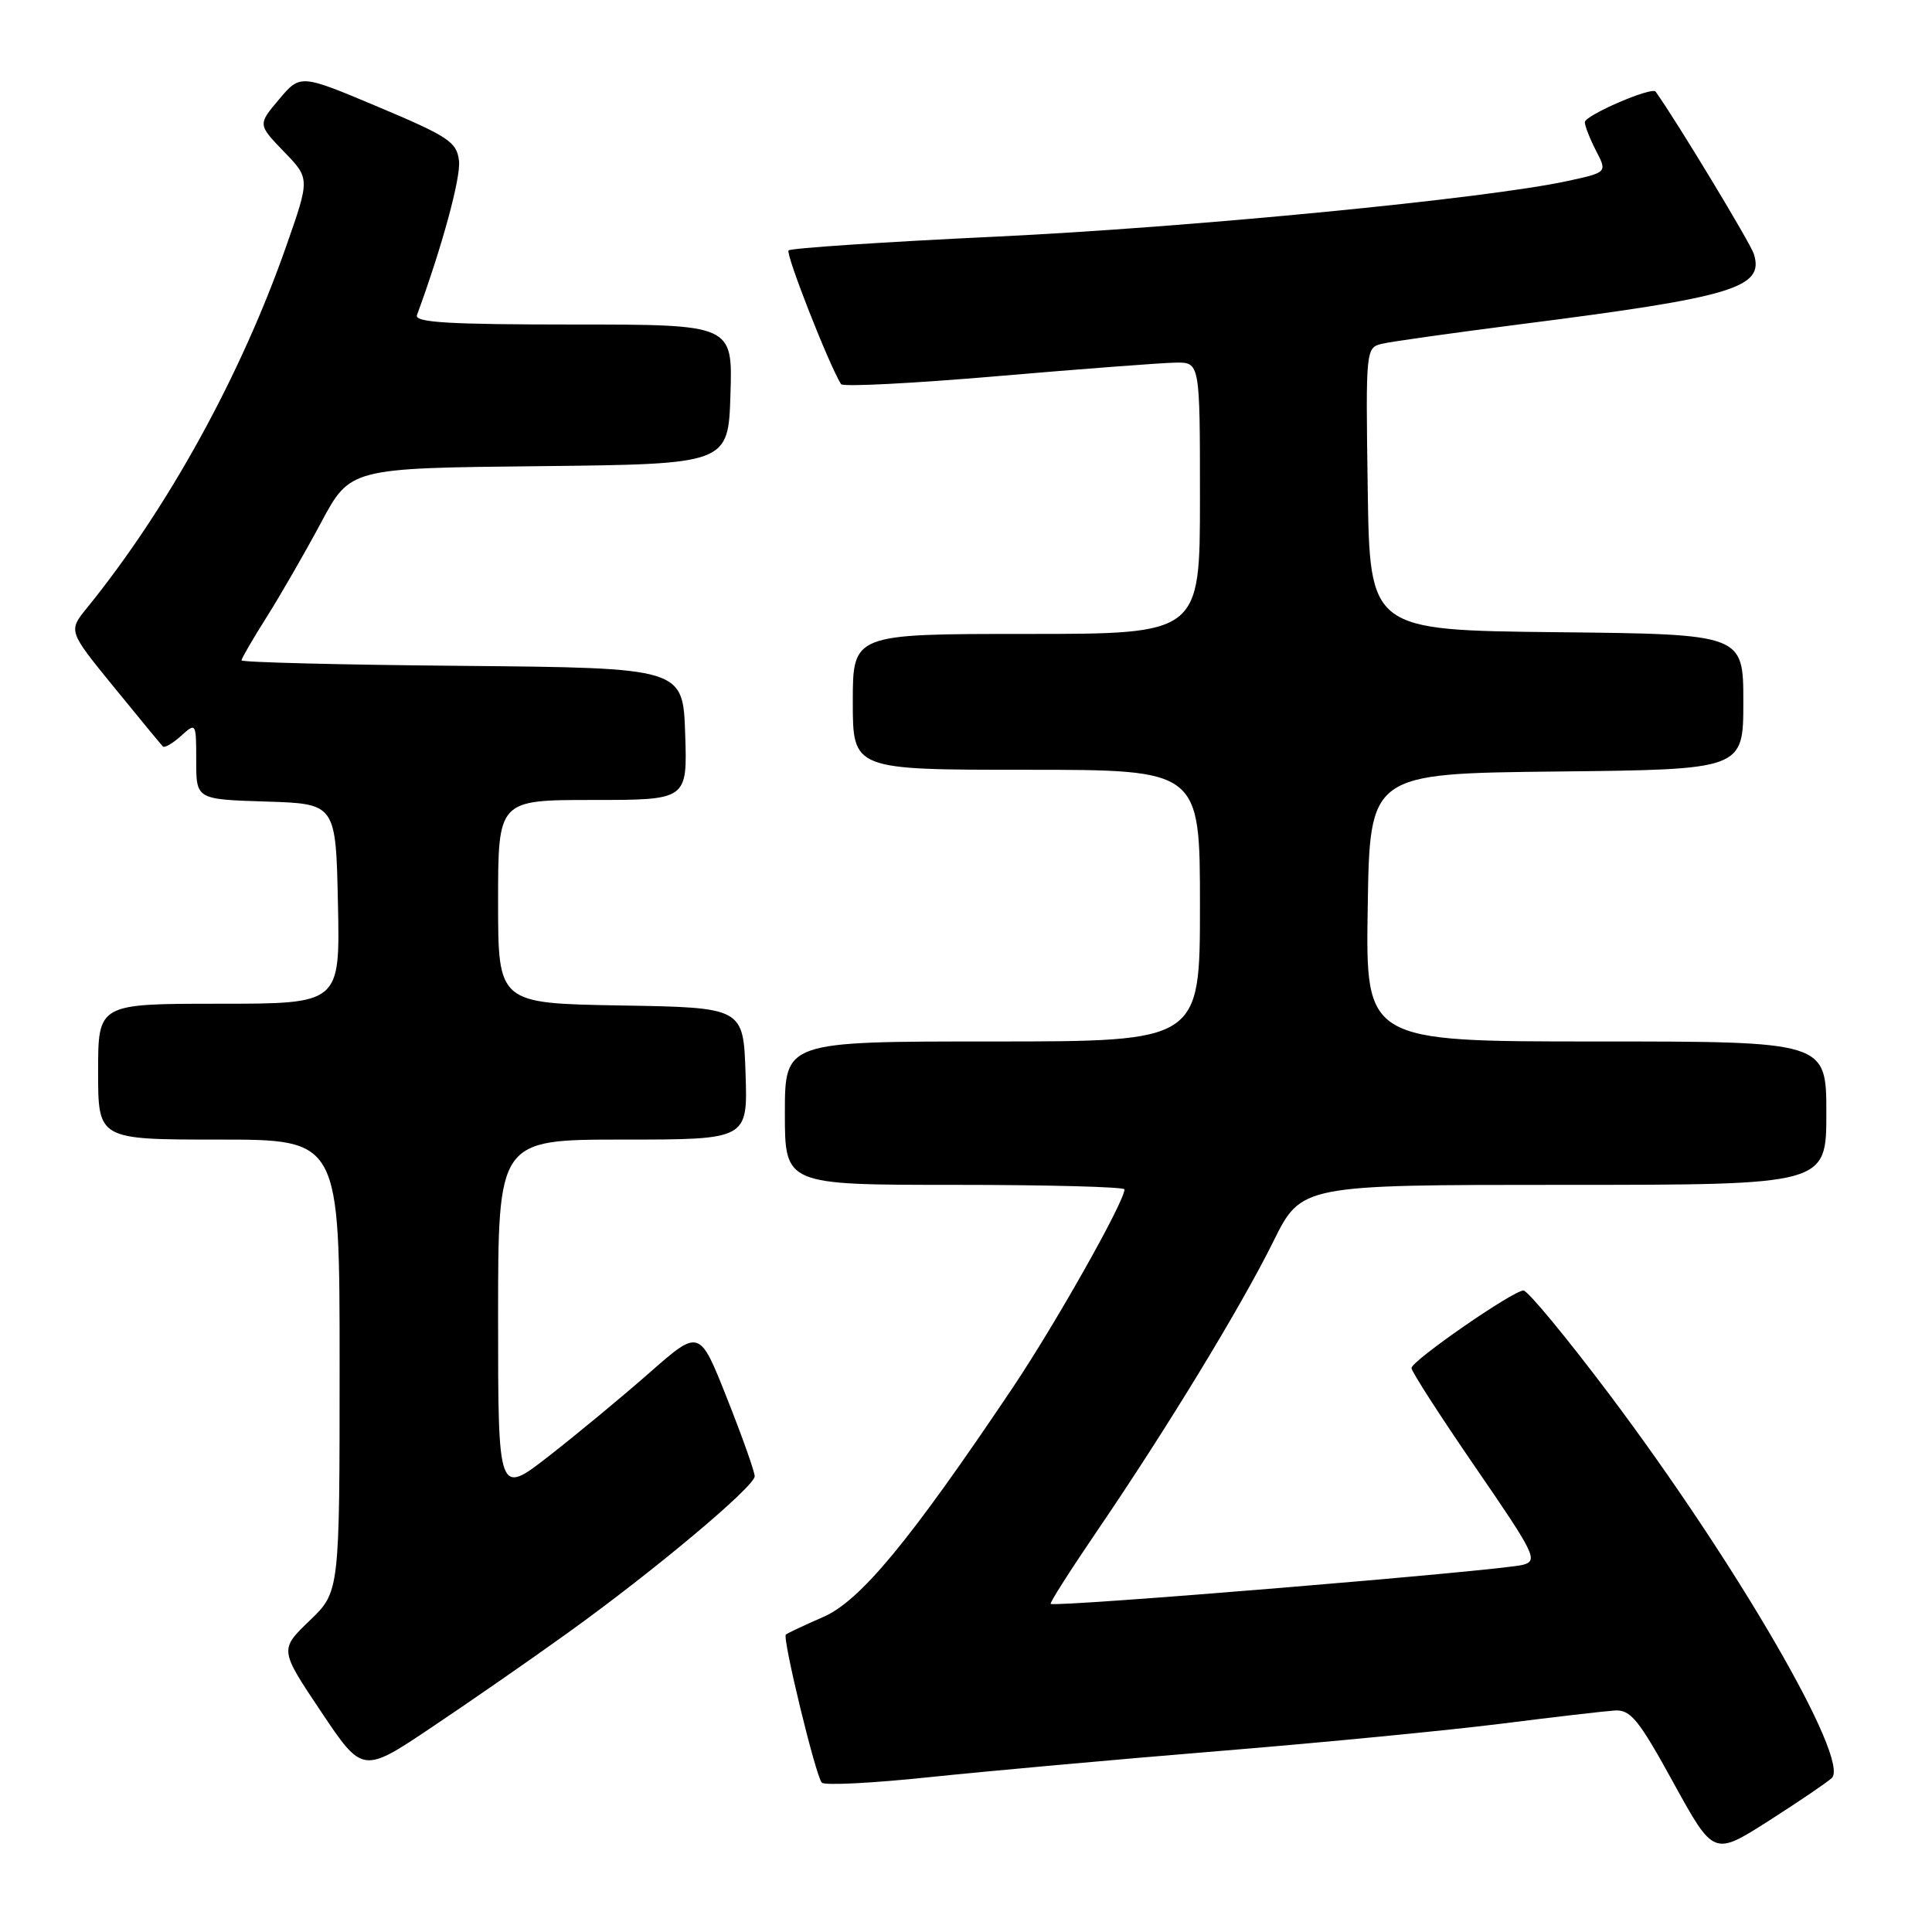 <?xml version="1.0" encoding="UTF-8" standalone="no"?>
<!DOCTYPE svg PUBLIC "-//W3C//DTD SVG 1.1//EN" "http://www.w3.org/Graphics/SVG/1.1/DTD/svg11.dtd" >
<svg xmlns="http://www.w3.org/2000/svg" xmlns:xlink="http://www.w3.org/1999/xlink" version="1.1" viewBox="0 0 256 256">
 <g >
 <path fill="currentColor"
d=" M 242.71 235.61 C 245.24 233.29 230.13 207.22 213.24 184.75 C 207.55 177.19 202.43 171.00 201.87 171.00 C 200.49 171.00 187.07 180.29 187.03 181.27 C 187.01 181.70 190.82 187.61 195.49 194.41 C 203.44 205.98 203.85 206.81 201.78 207.35 C 198.79 208.13 139.79 213.01 139.22 212.52 C 139.07 212.39 141.83 208.06 145.35 202.89 C 154.60 189.32 164.47 173.11 168.73 164.49 C 172.44 157.00 172.44 157.00 207.22 157.00 C 242.00 157.00 242.00 157.00 242.00 147.50 C 242.00 138.00 242.00 138.00 211.48 138.00 C 180.95 138.00 180.95 138.00 181.23 120.25 C 181.50 102.50 181.50 102.50 206.25 102.23 C 231.00 101.97 231.00 101.97 231.00 93.00 C 231.00 84.03 231.00 84.03 206.25 83.77 C 181.50 83.50 181.50 83.50 181.23 64.77 C 180.96 46.05 180.96 46.05 183.23 45.53 C 184.48 45.24 192.70 44.09 201.50 42.96 C 229.75 39.36 233.81 38.13 232.39 33.64 C 231.91 32.16 222.22 16.13 219.38 12.14 C 218.88 11.45 210.00 15.28 210.00 16.19 C 210.00 16.69 210.67 18.39 211.48 19.97 C 212.97 22.84 212.97 22.84 207.73 23.98 C 196.95 26.32 157.82 30.13 131.88 31.36 C 117.11 32.06 104.78 32.88 104.49 33.18 C 104.06 33.61 109.80 48.25 111.44 50.90 C 111.67 51.28 121.00 50.80 132.18 49.84 C 143.36 48.88 153.96 48.08 155.75 48.05 C 159.00 48.00 159.00 48.00 159.00 66.00 C 159.00 84.00 159.00 84.00 136.00 84.00 C 113.00 84.00 113.00 84.00 113.00 93.00 C 113.00 102.00 113.00 102.00 136.00 102.00 C 159.00 102.00 159.00 102.00 159.00 120.00 C 159.00 138.00 159.00 138.00 131.50 138.00 C 104.00 138.00 104.00 138.00 104.00 147.50 C 104.00 157.00 104.00 157.00 126.50 157.00 C 138.88 157.00 149.00 157.27 149.00 157.60 C 149.00 159.22 139.88 175.39 134.18 183.89 C 120.56 204.18 114.00 212.12 109.08 214.26 C 106.56 215.36 104.33 216.41 104.13 216.59 C 103.64 217.01 108.07 235.29 108.89 236.21 C 109.24 236.60 115.62 236.28 123.08 235.49 C 130.54 234.71 147.86 233.14 161.57 232.02 C 175.28 230.90 192.12 229.26 199.00 228.39 C 205.88 227.52 212.60 226.74 213.95 226.65 C 216.06 226.52 217.13 227.83 221.73 236.21 C 227.07 245.91 227.07 245.91 234.29 241.32 C 238.25 238.79 242.04 236.22 242.71 235.61 Z  M 75.28 216.33 C 86.68 208.14 100.00 196.97 100.00 195.61 C 100.00 195.02 98.36 190.38 96.34 185.30 C 92.69 176.07 92.69 176.07 86.09 181.87 C 82.47 185.05 76.46 190.03 72.75 192.92 C 66.00 198.18 66.00 198.18 66.00 174.59 C 66.00 151.00 66.00 151.00 82.54 151.00 C 99.08 151.00 99.08 151.00 98.79 142.25 C 98.50 133.50 98.50 133.50 82.25 133.23 C 66.00 132.95 66.00 132.95 66.00 119.48 C 66.00 106.00 66.00 106.00 78.54 106.00 C 91.08 106.00 91.08 106.00 90.79 97.25 C 90.50 88.50 90.50 88.50 61.25 88.23 C 45.16 88.09 32.00 87.76 32.00 87.50 C 32.00 87.25 33.50 84.67 35.33 81.77 C 37.16 78.87 40.40 73.25 42.53 69.27 C 46.40 62.03 46.40 62.03 71.45 61.77 C 96.50 61.50 96.50 61.50 96.79 52.25 C 97.08 43.00 97.08 43.00 75.93 43.00 C 59.44 43.00 54.89 42.73 55.25 41.75 C 58.56 32.76 61.08 23.52 60.82 21.31 C 60.53 18.82 59.44 18.09 50.15 14.18 C 39.80 9.82 39.80 9.82 36.98 13.16 C 34.16 16.50 34.16 16.50 37.61 20.08 C 41.07 23.65 41.07 23.65 37.94 32.58 C 31.91 49.79 22.24 67.35 11.52 80.56 C 9.04 83.61 9.04 83.61 15.11 91.06 C 18.44 95.15 21.36 98.68 21.58 98.91 C 21.80 99.14 22.89 98.50 23.99 97.51 C 25.98 95.71 26.00 95.75 26.00 100.81 C 26.00 105.92 26.00 105.92 35.25 106.21 C 44.50 106.50 44.50 106.50 44.78 119.75 C 45.06 133.00 45.06 133.00 29.03 133.00 C 13.00 133.00 13.00 133.00 13.00 142.00 C 13.00 151.00 13.00 151.00 29.00 151.00 C 45.00 151.00 45.00 151.00 45.00 180.96 C 45.00 210.93 45.00 210.93 41.02 214.75 C 37.04 218.58 37.04 218.58 42.54 226.80 C 48.05 235.02 48.05 235.02 57.27 228.83 C 62.35 225.43 70.45 219.81 75.28 216.33 Z "/>
</g>
</svg>
